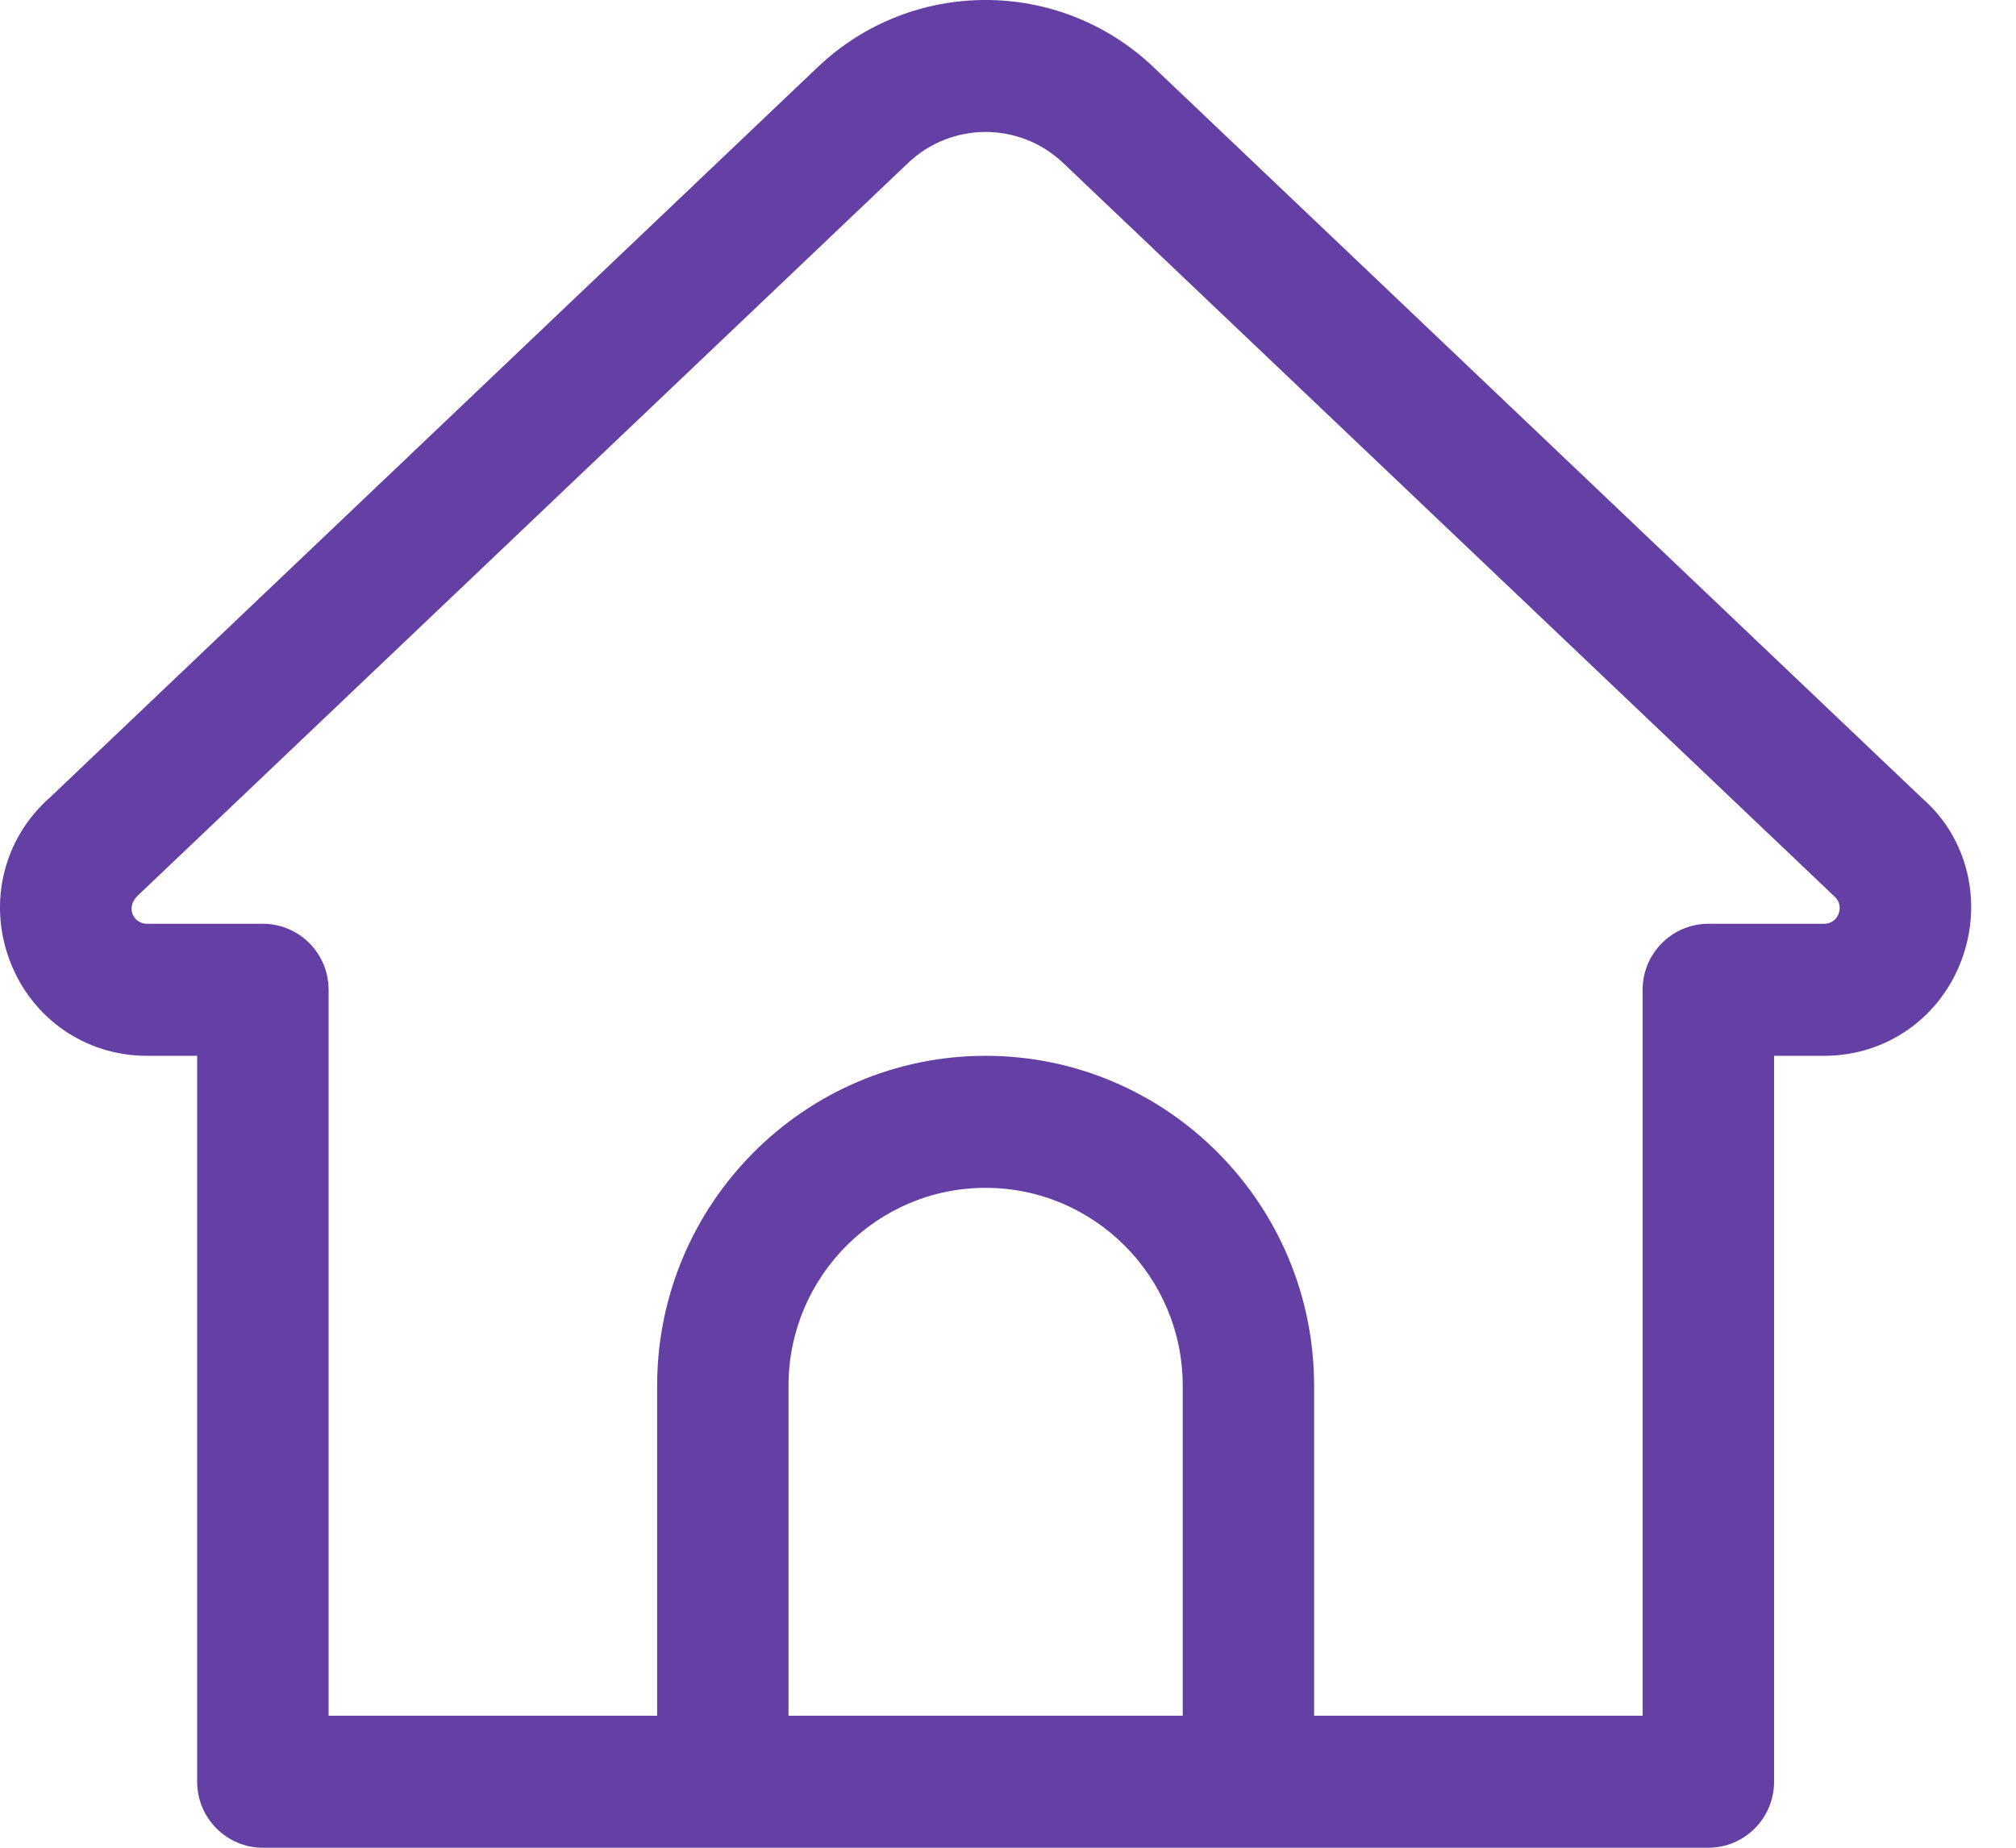 <svg width="24" height="22" viewBox="0 0 24 22" fill="none" xmlns="http://www.w3.org/2000/svg">
<path fill-rule="evenodd" clip-rule="evenodd" d="M22.89 9.511L13.733 0.8C12.611 -0.267 10.855 -0.267 9.734 0.8L0.599 9.491C0.045 9.976 -0.145 10.738 0.114 11.432C0.373 12.124 1.014 12.571 1.749 12.571H2.347V21.214C2.347 21.648 2.698 22 3.129 22H20.338C20.769 22 21.12 21.648 21.12 21.214V12.571H21.717C22.452 12.571 23.094 12.123 23.352 11.43C23.611 10.737 23.42 9.975 22.89 9.511ZM9.387 20.428V16.5C9.387 15.2 10.44 14.143 11.733 14.143C13.027 14.143 14.08 15.2 14.08 16.5V20.428H9.387ZM20.338 10.999H21.717C21.887 10.999 21.966 10.785 21.838 10.673L12.657 1.941C12.139 1.448 11.328 1.448 10.81 1.941L1.651 10.653C1.481 10.804 1.593 10.999 1.749 10.999H3.129C3.561 10.999 3.912 11.351 3.912 11.785V20.428H7.823V16.5C7.823 14.333 9.577 12.571 11.733 12.571C13.89 12.571 15.644 14.333 15.644 16.5V20.428H19.555V11.785C19.555 11.351 19.906 10.999 20.338 10.999Z" fill="#6440A5"/>
</svg>
